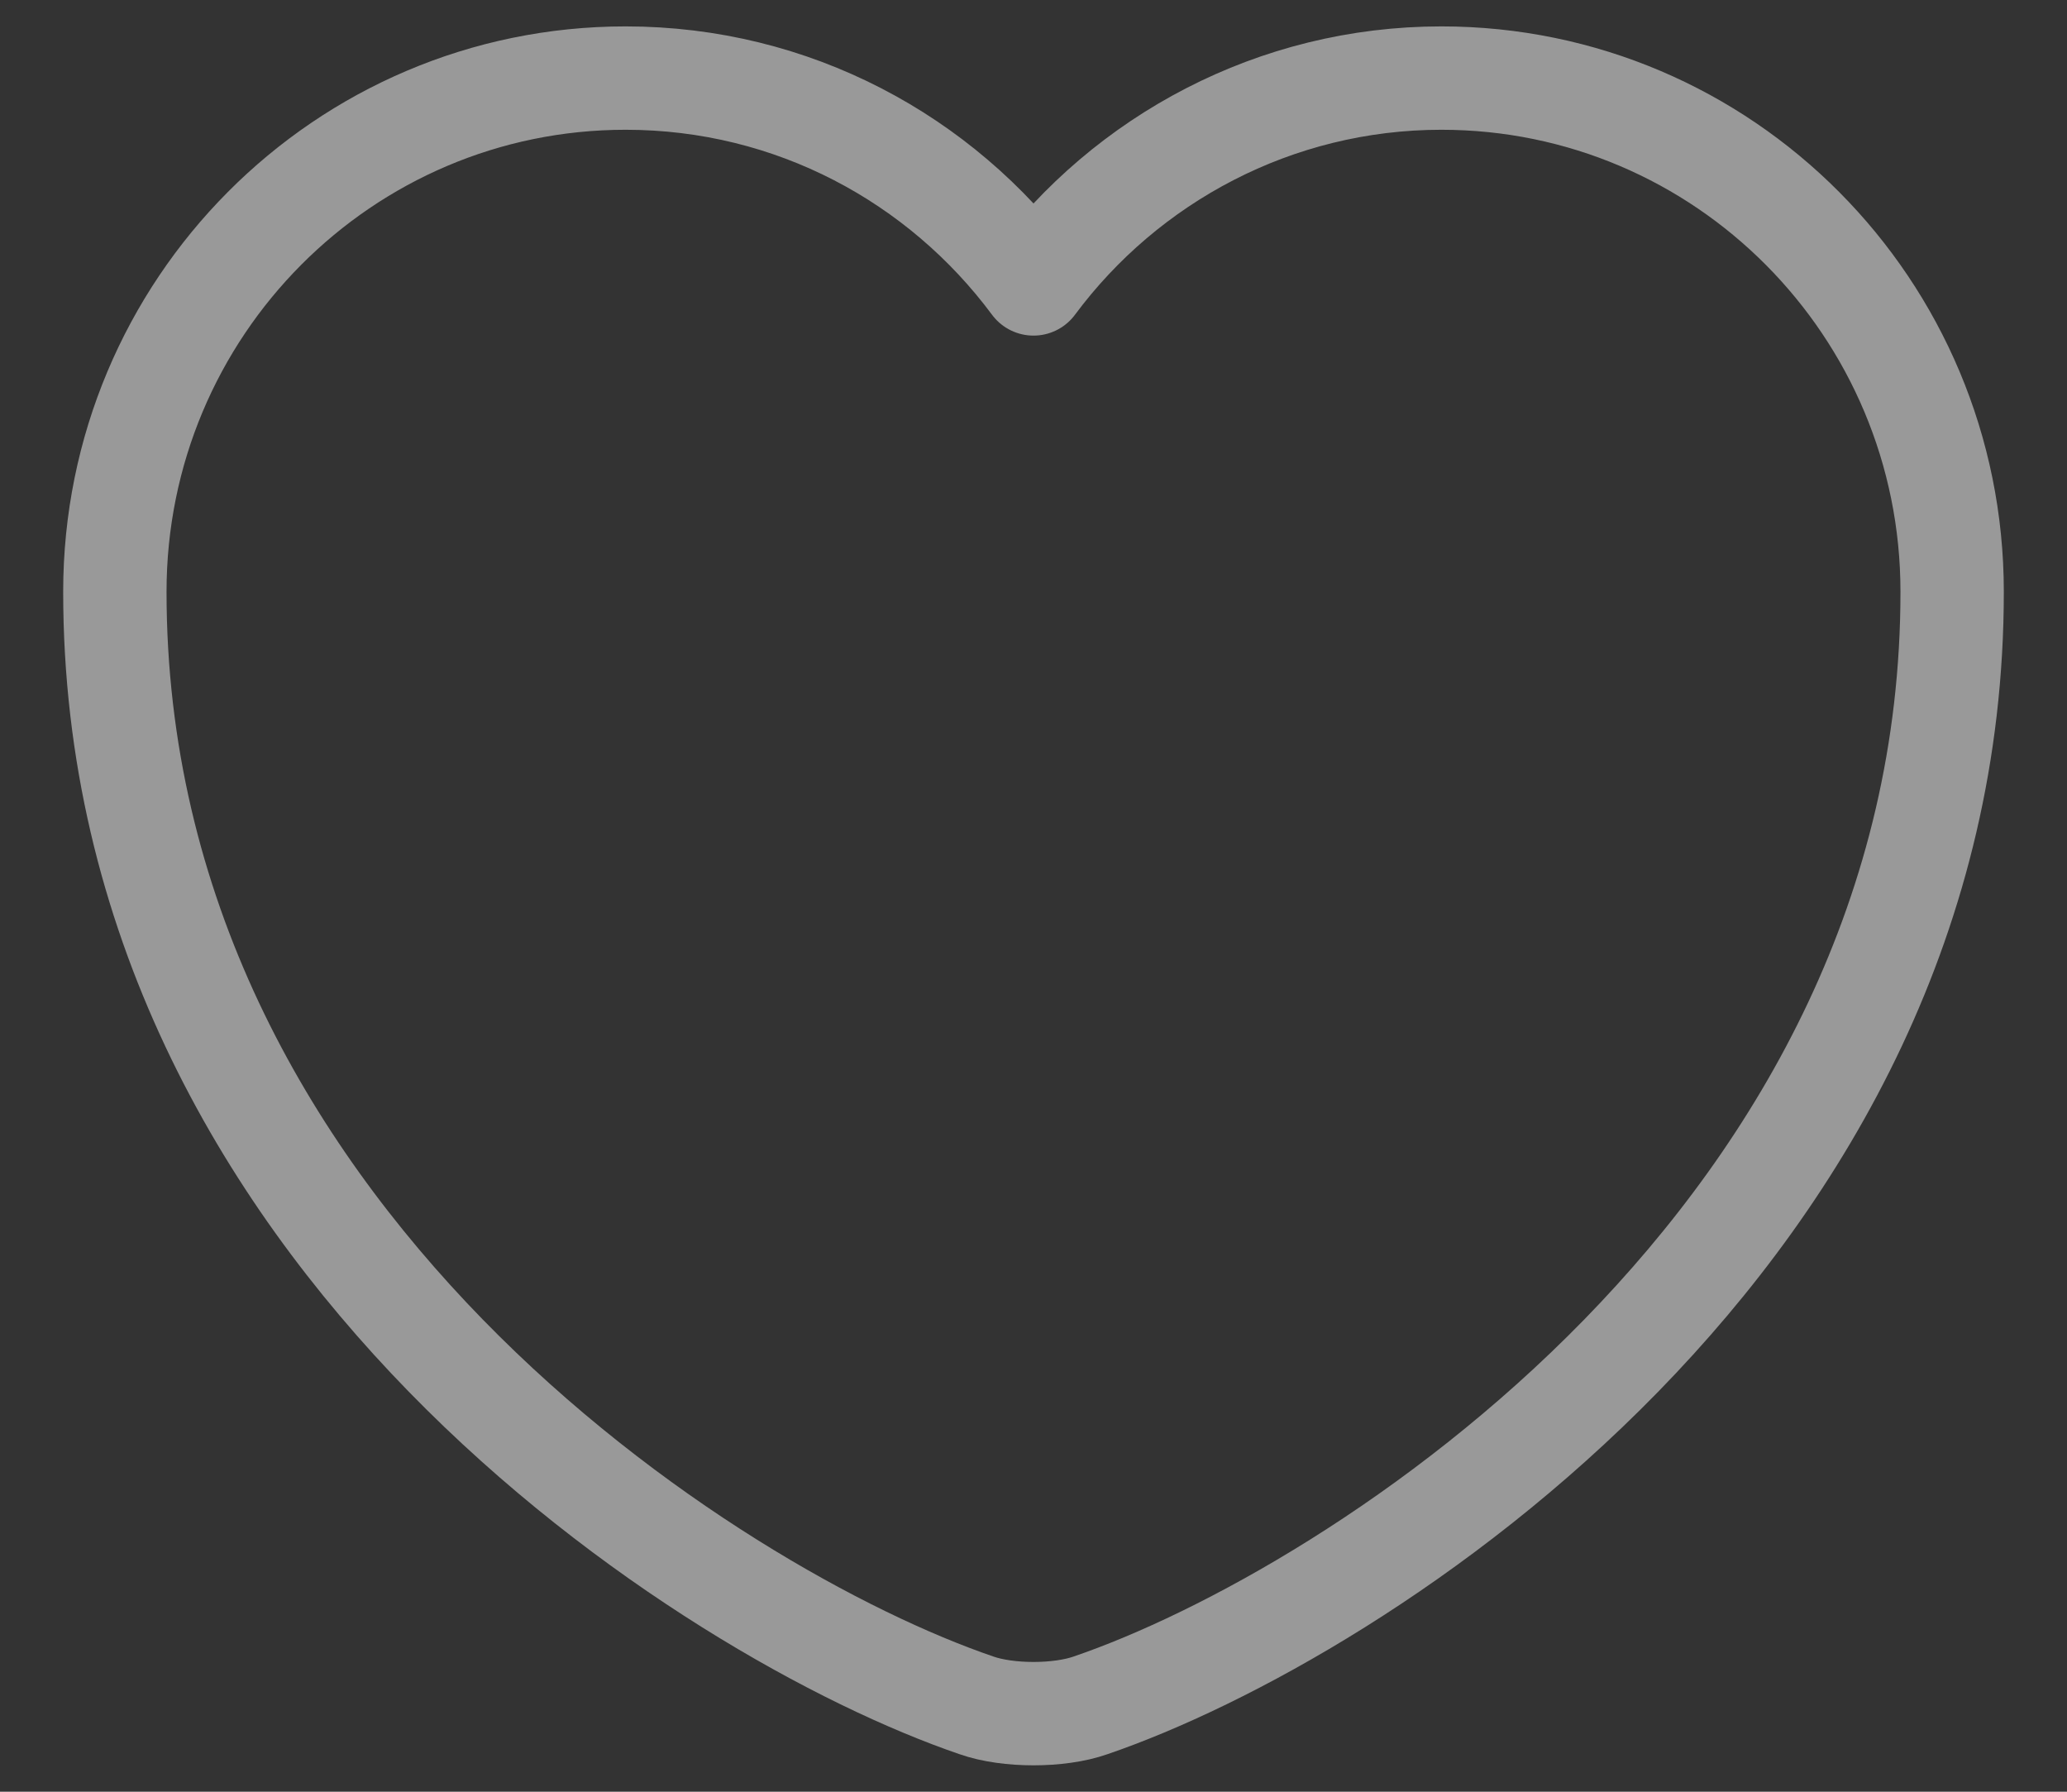 <svg width="30" height="26" viewBox="0 0 30 26" fill="none" xmlns="http://www.w3.org/2000/svg">
<rect x="0" y="0" width="30" height="26" fill="#333333" stroke="none"/>
<path d="M15.827 24.747C15.373 24.907 14.627 24.907 14.173 24.747C10.307 23.427 1.667 17.92 1.667 8.587C1.667 4.467 4.987 1.133 9.08 1.133C11.507 1.133 13.653 2.307 15 4.12C16.347 2.307 18.507 1.133 20.92 1.133C25.013 1.133 28.333 4.467 28.333 8.587C28.333 17.92 19.693 23.427 15.827 24.747Z" stroke="white" stroke-opacity="0.5" stroke-width="1.5" stroke-linecap="round" stroke-linejoin="round"/>
</svg>

